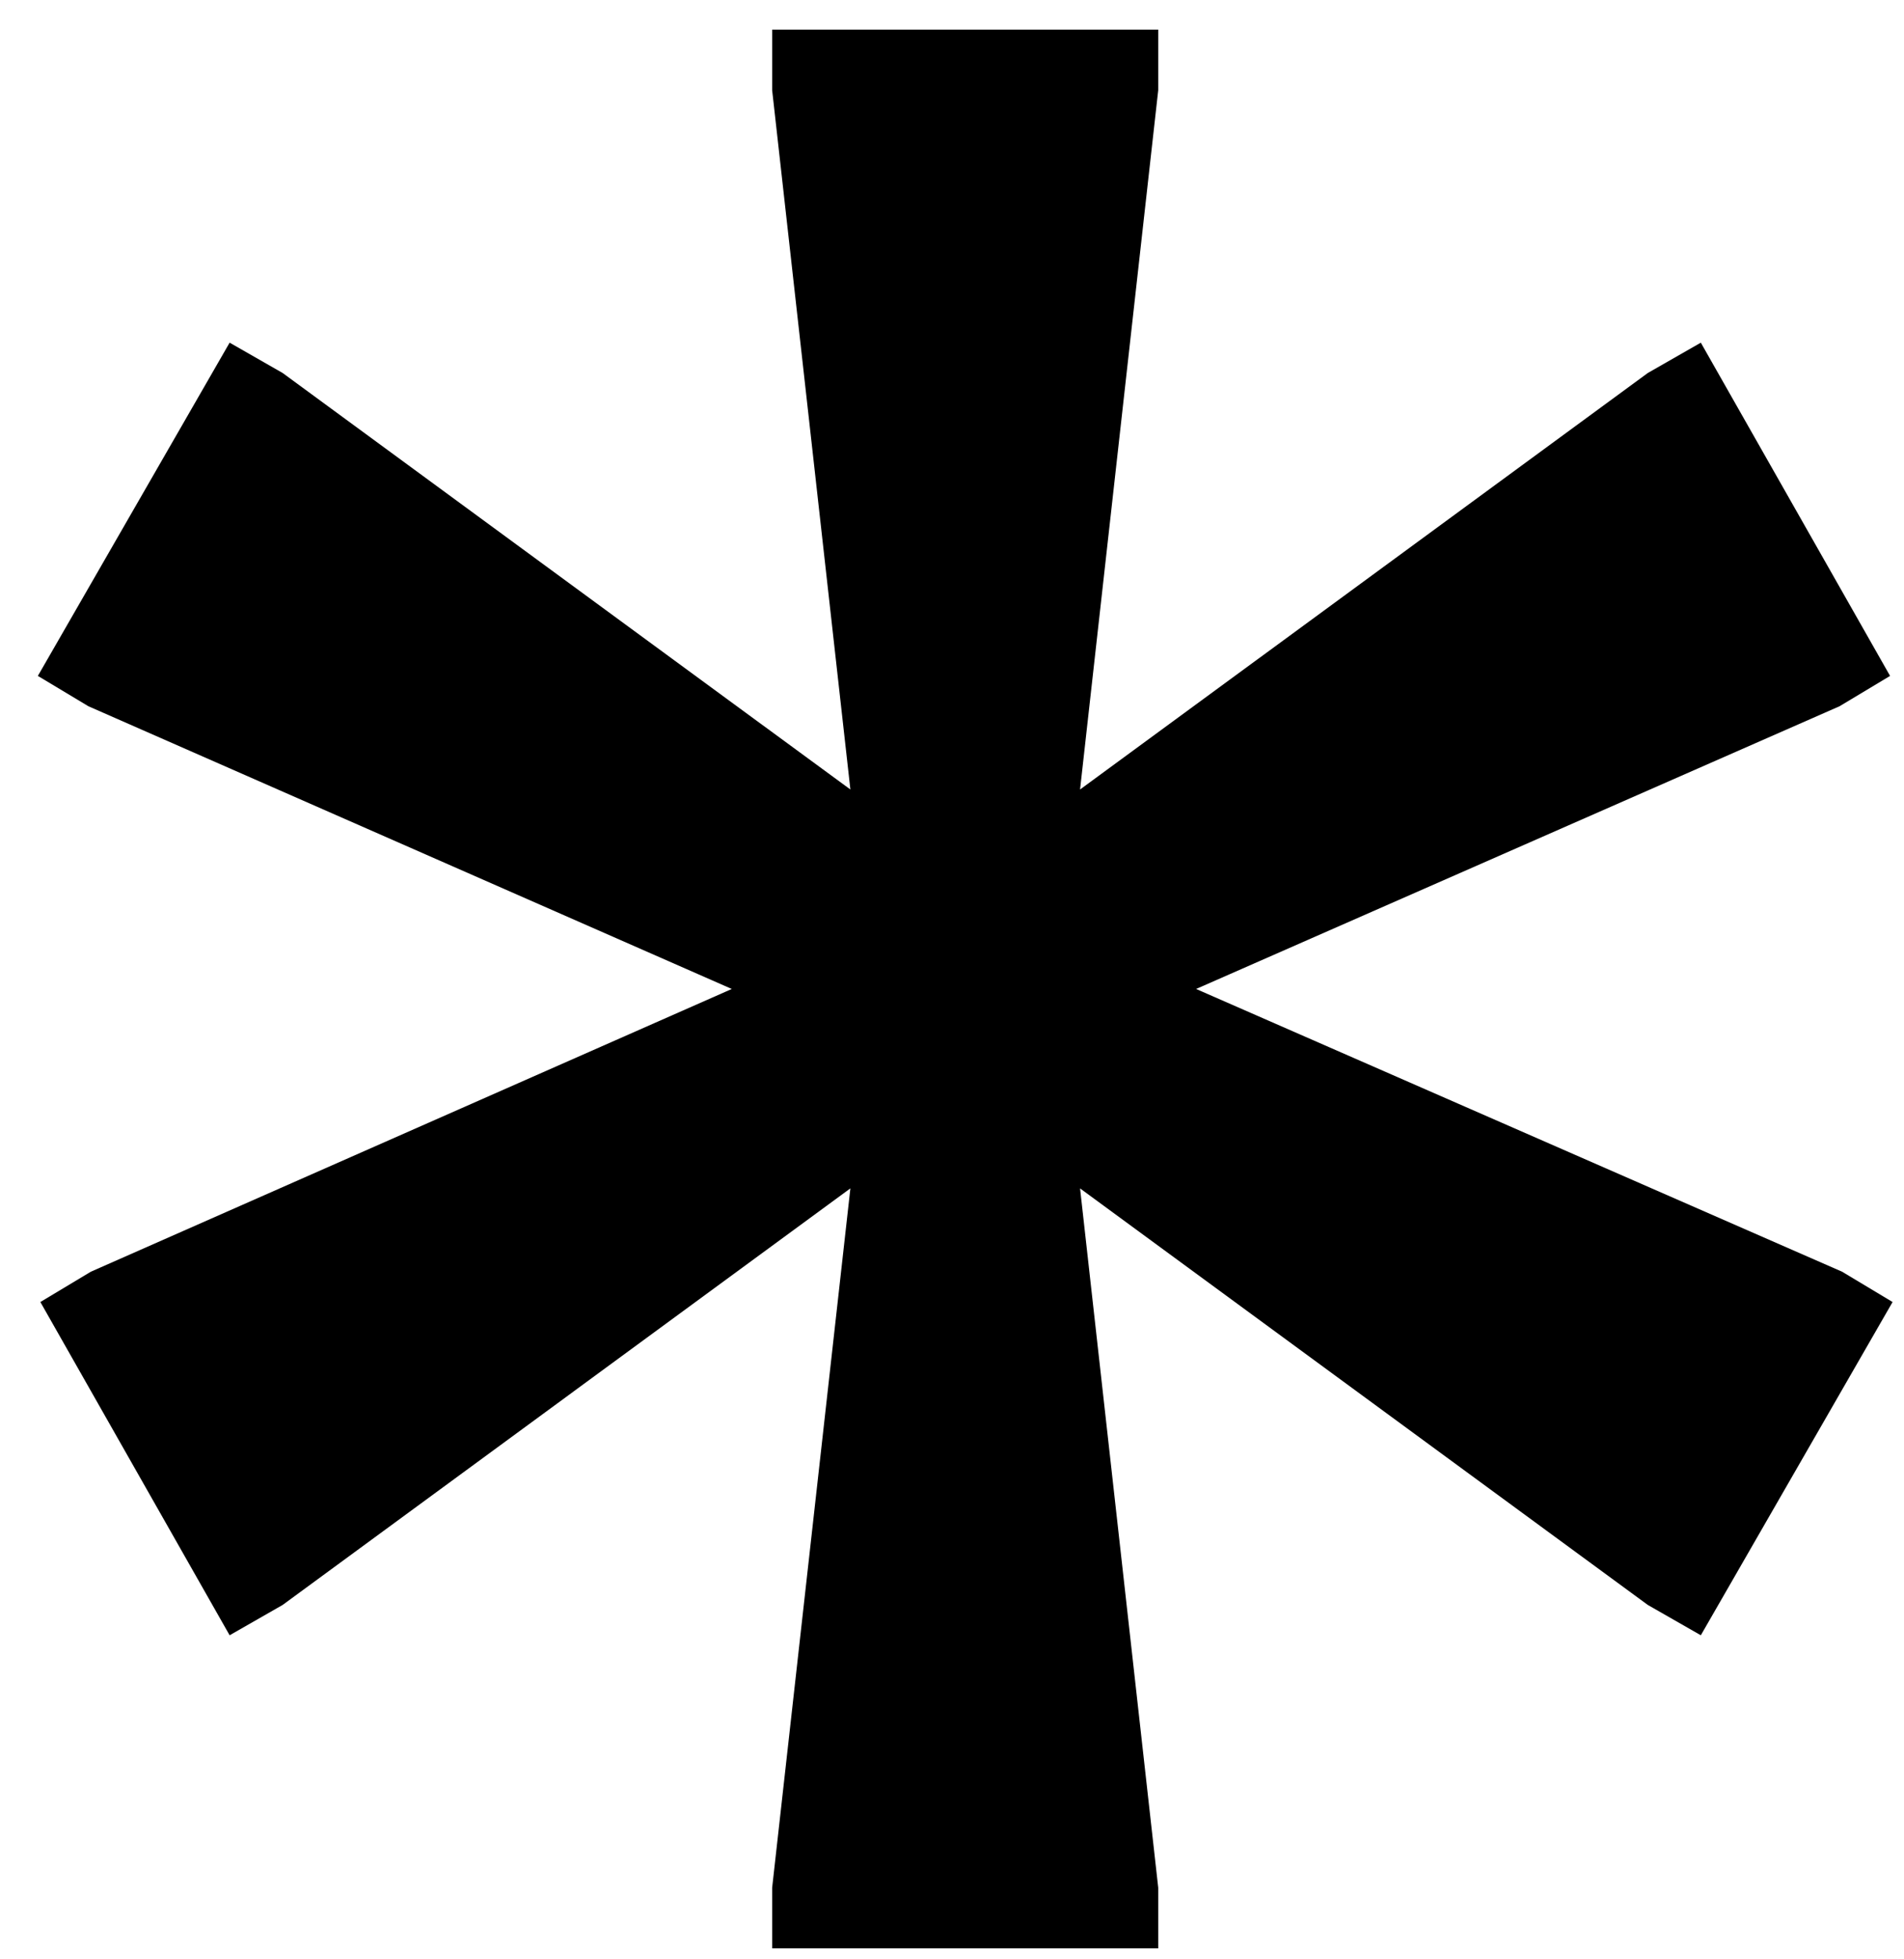 <svg width="35" height="36" viewBox="0 0 35 36" fill="none" xmlns="http://www.w3.org/2000/svg">
<path d="M19.854 21.835L21.291 34.685V35.798H14.194V34.685L15.632 21.835L5.195 29.489L4.221 30.046L0.742 23.923L1.67 23.366L13.452 18.171L1.624 12.976L0.696 12.419L4.221 6.296L5.195 6.853L15.632 14.506L14.194 1.657V0.544H21.291V1.657L19.854 14.506L30.291 6.853L31.265 6.296L34.744 12.419L33.816 12.976L21.987 18.171L33.862 23.366L34.79 23.923L31.265 30.046L30.291 29.489L19.854 21.835Z" fill="black"/>
</svg>
